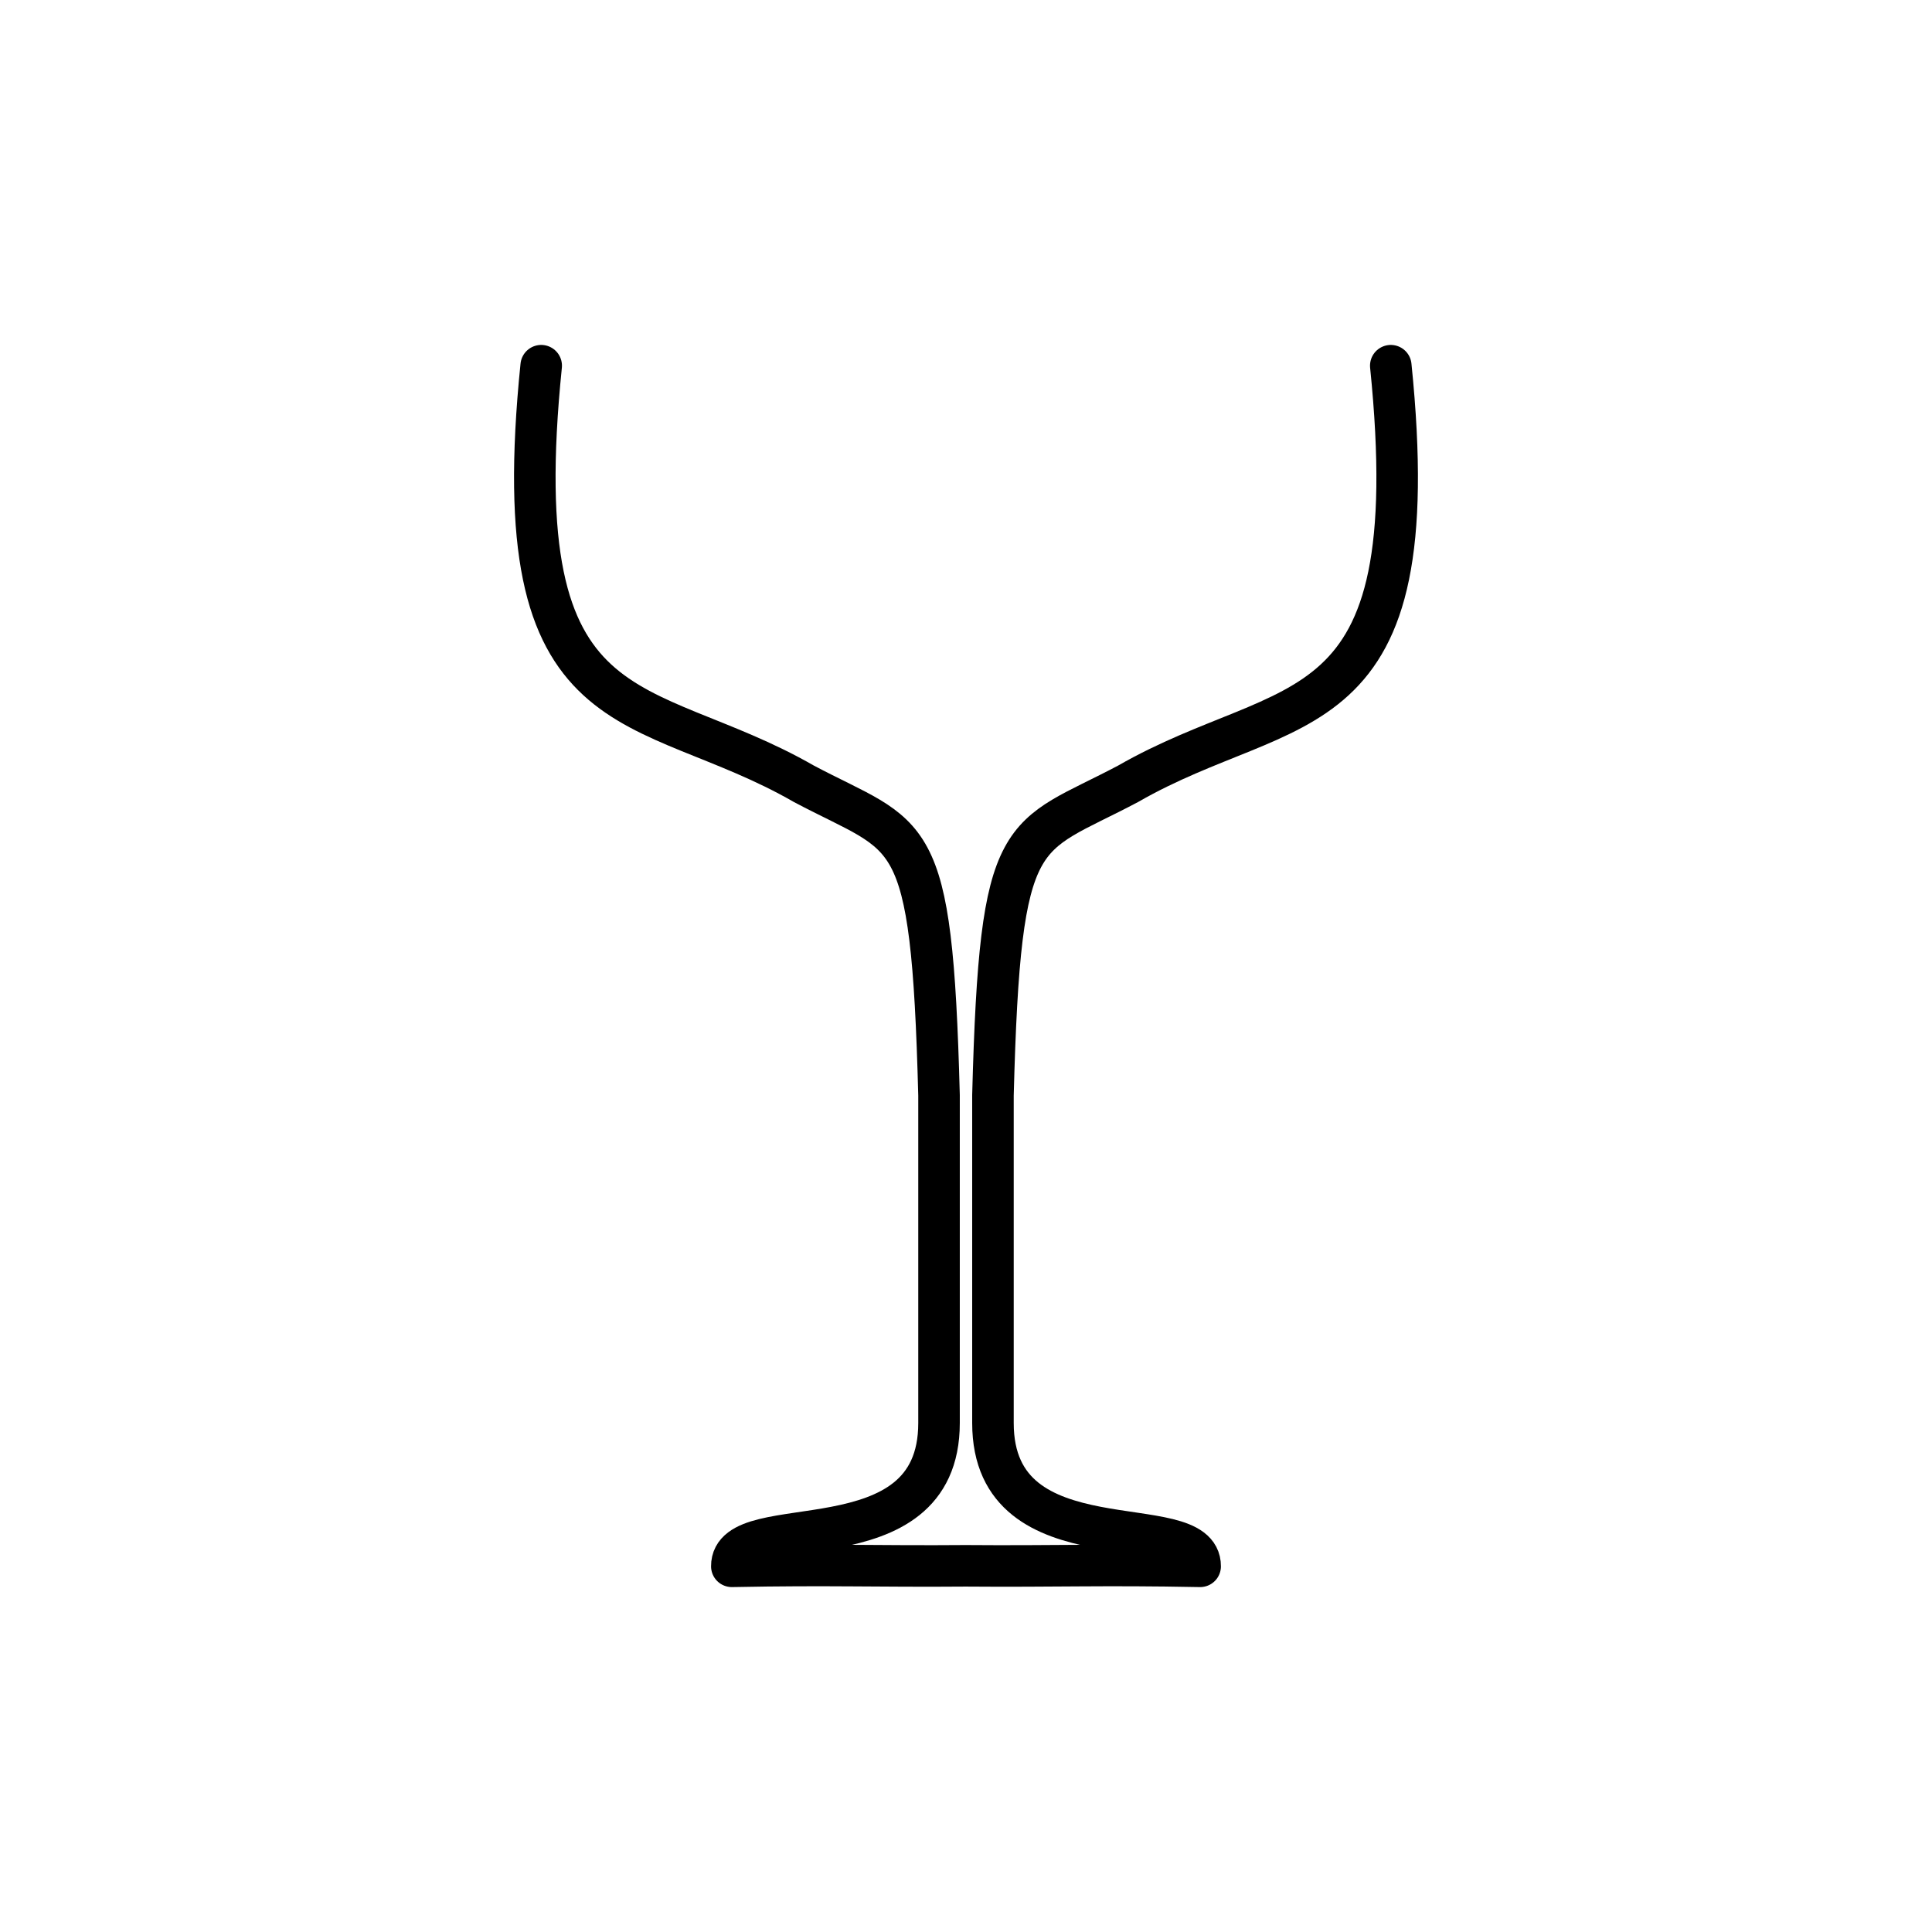 <?xml version="1.0" encoding="UTF-8" standalone="no"?>
<!-- Created with Inkscape (http://www.inkscape.org/) -->

<svg
   version="1.1"
   id="svg41"
   width="102.327"
   height="102.327"
   viewBox="0 0 102.327 102.327"
   sodipodi:docname="coupe_glass.svg"
   inkscape:version="1.1.2 (b8e25be8, 2022-02-05)"
   xmlns:inkscape="http://www.inkscape.org/namespaces/inkscape"
   xmlns:sodipodi="http://sodipodi.sourceforge.net/DTD/sodipodi-0.dtd"
   xmlns="http://www.w3.org/2000/svg"
   xmlns:svg="http://www.w3.org/2000/svg">
  <defs
     id="defs45">
    <inkscape:path-effect
       effect="mirror_symmetry"
       start_point="90.923,67.597"
       end_point="90.923,149.238"
       center_point="90.923,108.417"
       id="path-effect6581"
       is_visible="true"
       lpeversion="1.1"
       mode="free"
       discard_orig_path="false"
       fuse_paths="false"
       oposite_fuse="false"
       split_items="false"
       split_open="false" />
  </defs>
  <sodipodi:namedview
     id="namedview43"
     pagecolor="#505050"
     bordercolor="#eeeeee"
     borderopacity="1"
     inkscape:pageshadow="0"
     inkscape:pageopacity="0"
     inkscape:pagecheckerboard="0"
     showgrid="false"
     inkscape:zoom="2.5767182"
     inkscape:cx="-17.075984"
     inkscape:cy="65.199213"
     inkscape:window-width="1098"
     inkscape:window-height="1080"
     inkscape:window-x="0"
     inkscape:window-y="0"
     inkscape:window-maximized="0"
     inkscape:current-layer="layer3" />
  <g
     inkscape:groupmode="layer"
     id="layer3"
     inkscape:label="Coupe Glass"
     style="display:inline"
     transform="translate(-304.472,-399.454)">
    <path
       style="display:inline;fill:none;stroke:#000000;stroke-width:2.2;stroke-linecap:round;stroke-linejoin:round;stroke-miterlimit:4;stroke-dasharray:none;stroke-opacity:1"
       d="m 68.424,85.606 c -2.019,19.785 5.305,17.202 13.909,22.142 5.707,3.025 6.778,1.861 7.162,16.498 v 17.36 c 0,7.764 -10.992,4.416 -10.974,7.59 5.315,-0.103 7.468,0.012 12.57,-0.028 M 113.422,85.606 c 2.019,19.785 -5.305,17.202 -13.909,22.142 -5.707,3.025 -6.778,1.861 -7.162,16.498 v 17.36 c 0,7.764 10.992,4.416 10.974,7.59 -5.315,-0.103 -7.468,0.012 -12.57,-0.028"
       id="path6577"
       sodipodi:nodetypes="cccscc"
       inkscape:path-effect="#path-effect6581"
       inkscape:original-d="m 68.423949,85.605878 c -2.018679,19.784972 5.304946,17.201862 13.908624,22.141902 5.706794,3.02503 6.777666,1.86148 7.162428,16.49794 v 17.35968 c 0,7.76393 -10.991884,4.4158 -10.974017,7.5902 5.315461,-0.10285 7.467556,0.0117 12.570434,-0.0276"
       transform="translate(264.712,333.217)" />
  </g>
</svg>
